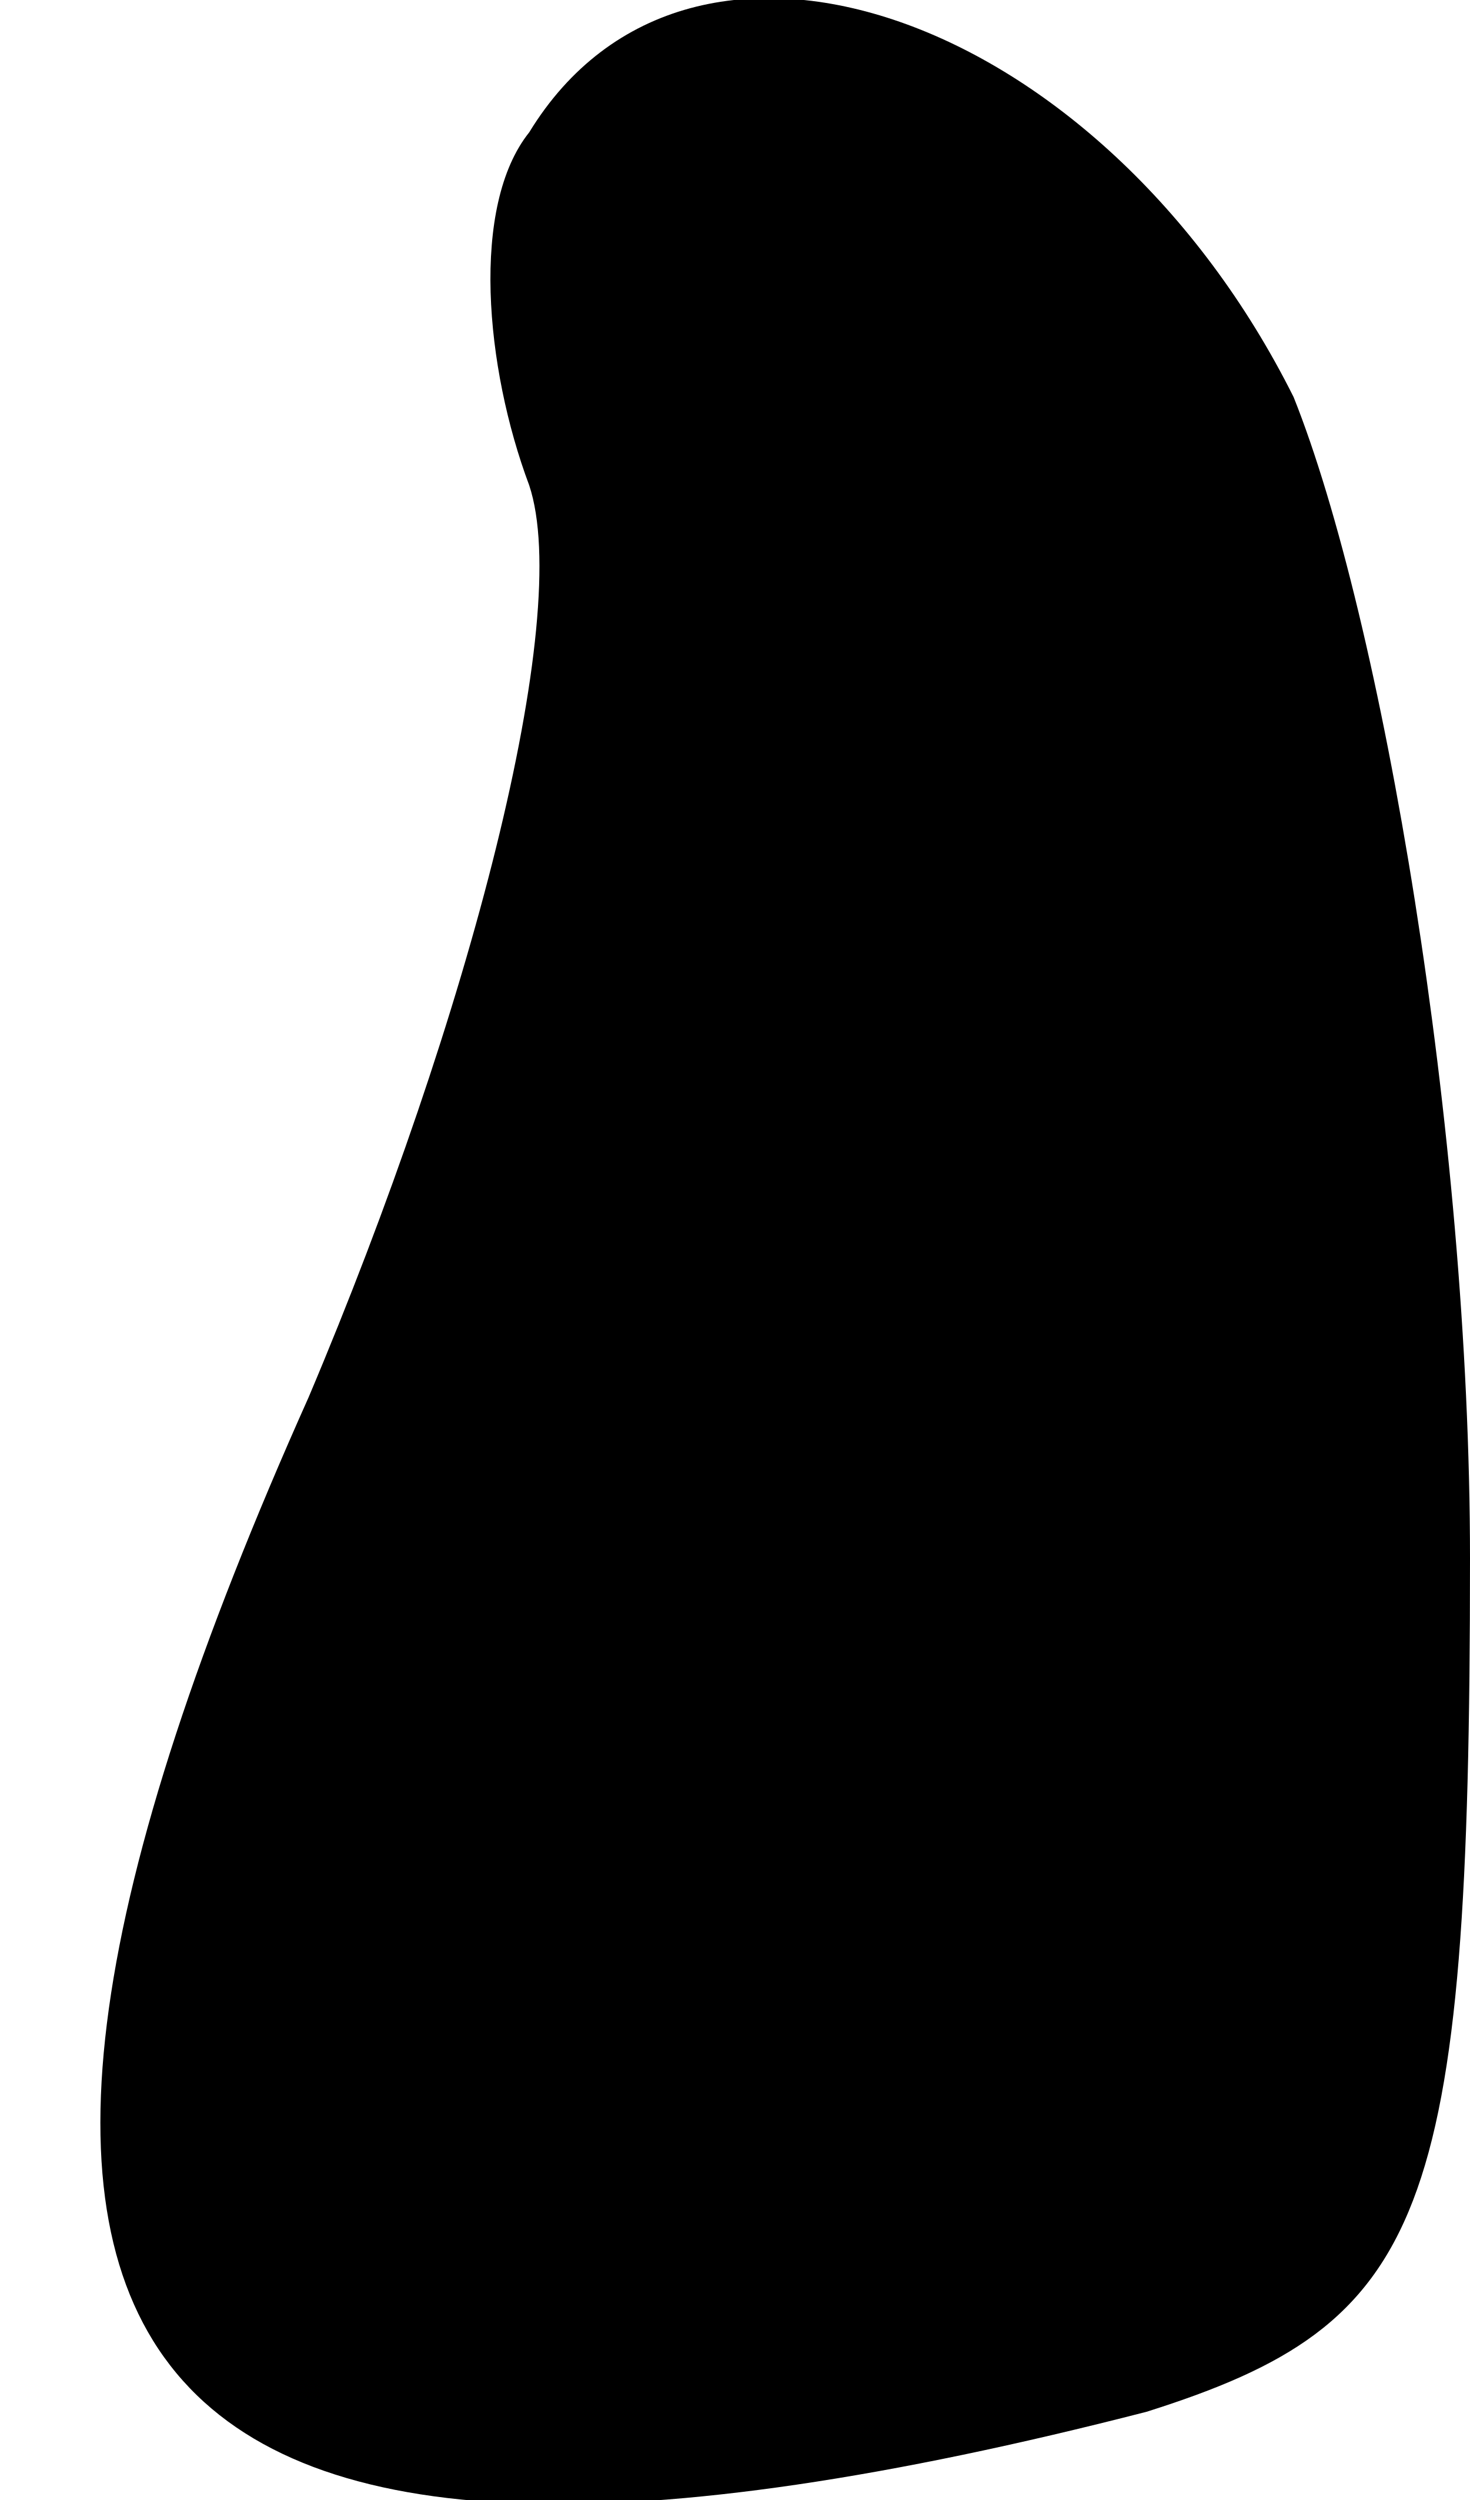 <?xml version="1.0" standalone="no"?>
<!DOCTYPE svg PUBLIC "-//W3C//DTD SVG 20010904//EN"
 "http://www.w3.org/TR/2001/REC-SVG-20010904/DTD/svg10.dtd">
<svg version="1.0" xmlns="http://www.w3.org/2000/svg"
 width="10pt" height="17pt" viewBox="0 0 10 17"
 preserveAspectRatio="xMidYMid meet">
<g transform="translate(0,17) scale(0.1,-0.1)"
fill="#000000" stroke="none">
<path fill="#000000" stroke="none" d="M36 161 c-4 -5 -3 -16 0 -24 3 -9 -4
-36 -15 -62 -30 -67 -13 -87 57 -69 19 6 22 13 22 58 0 29 -6 64 -12 79 -13
26 -41 36 -52 18z"/>
</g>
</svg>

